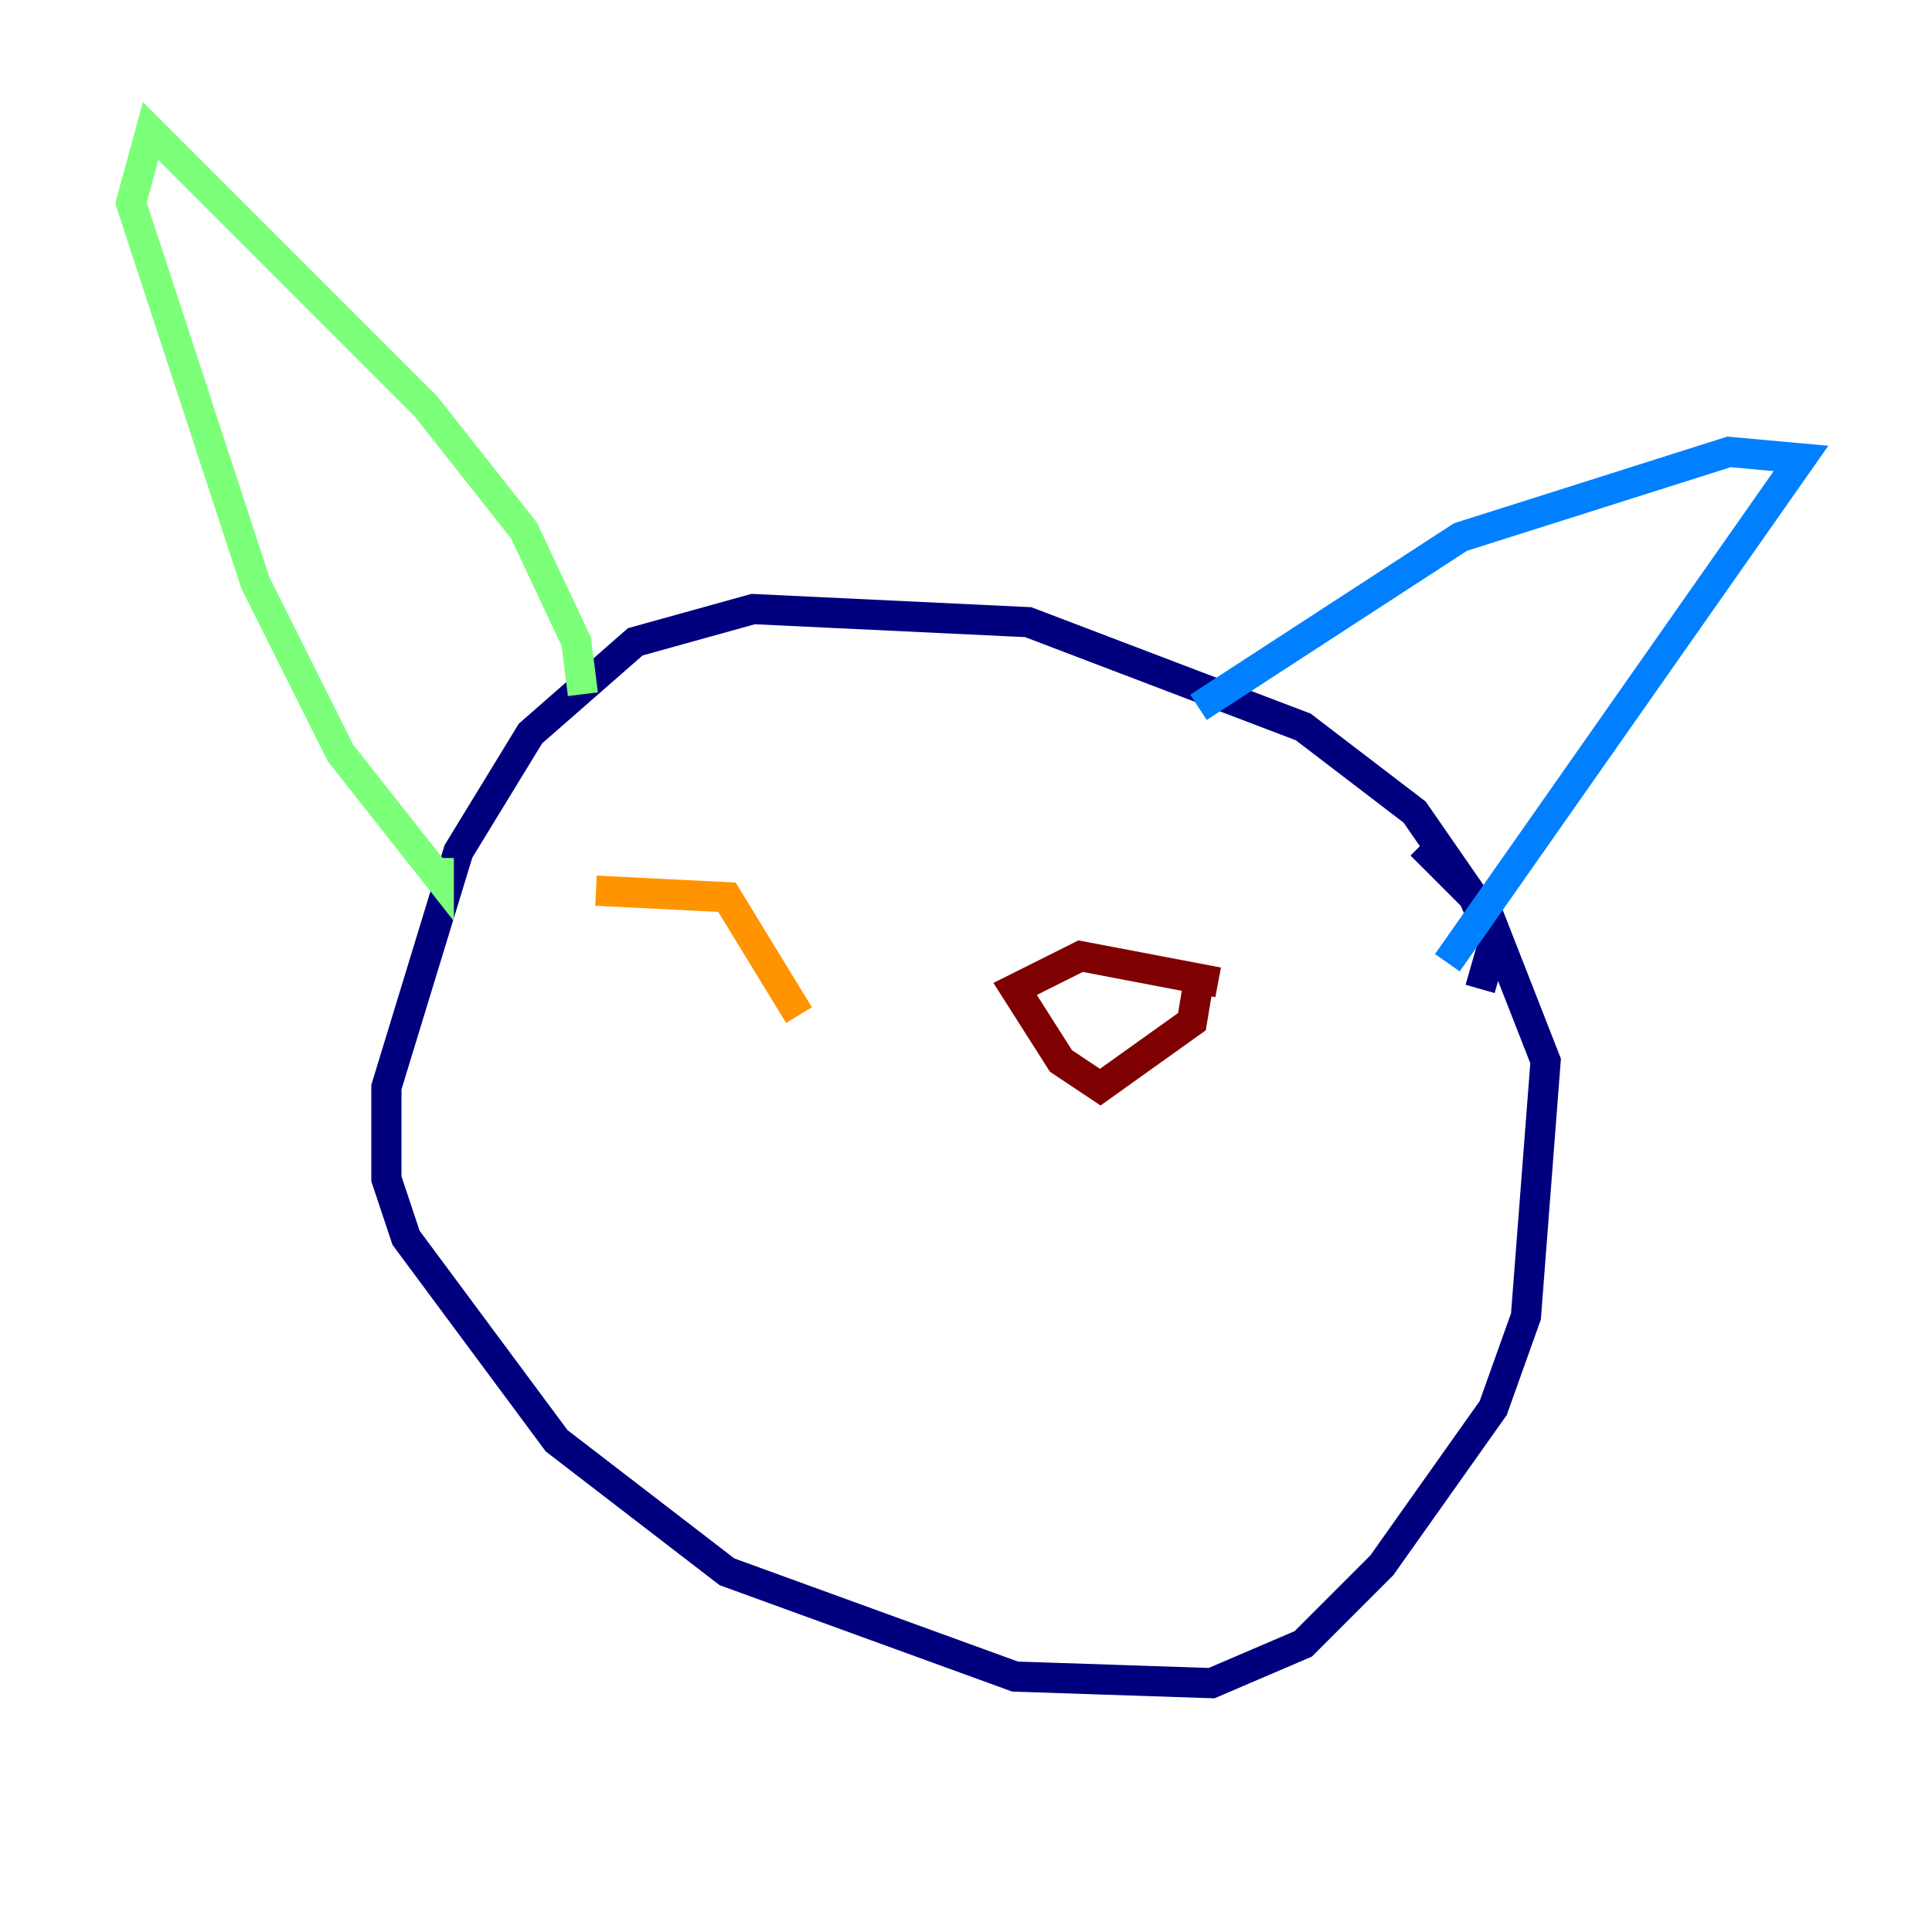 <?xml version="1.0" encoding="utf-8" ?>
<svg baseProfile="tiny" height="128" version="1.2" viewBox="0,0,128,128" width="128" xmlns="http://www.w3.org/2000/svg" xmlns:ev="http://www.w3.org/2001/xml-events" xmlns:xlink="http://www.w3.org/1999/xlink"><defs /><polyline fill="none" points="98.061,65.519 98.929,62.481 97.627,59.444 93.722,53.803 86.346,48.163 68.122,41.22 49.898,40.352 42.088,42.522 35.146,48.597 30.373,56.407 25.6,72.027 25.6,78.102 26.902,82.007 36.881,95.458 48.163,104.136 67.254,111.078 80.271,111.512 86.346,108.909 91.552,103.702 98.929,93.288 101.098,87.214 102.4,70.291 98.495,60.312 94.156,55.973" stroke="#00007f" stroke-width="2" /><polyline fill="none" points="95.891,63.783 119.322,30.373 114.549,29.939 96.759,35.58 79.403,46.861" stroke="#0080ff" stroke-width="2" /><polyline fill="none" points="38.617,45.993 38.183,42.522 34.712,35.146 28.203,26.902 9.98,8.678 8.678,13.451 16.922,38.617 22.563,49.898 29.071,58.142 29.071,56.841" stroke="#7cff79" stroke-width="2" /><polyline fill="none" points="39.485,59.01 48.163,59.444 52.936,67.254" stroke="#ff9400" stroke-width="2" /><polyline fill="none" points="80.705,65.085 71.593,63.349 67.254,65.519 70.291,70.291 72.895,72.027 78.969,67.688 79.403,65.085" stroke="#7f0000" stroke-width="2" /></svg>